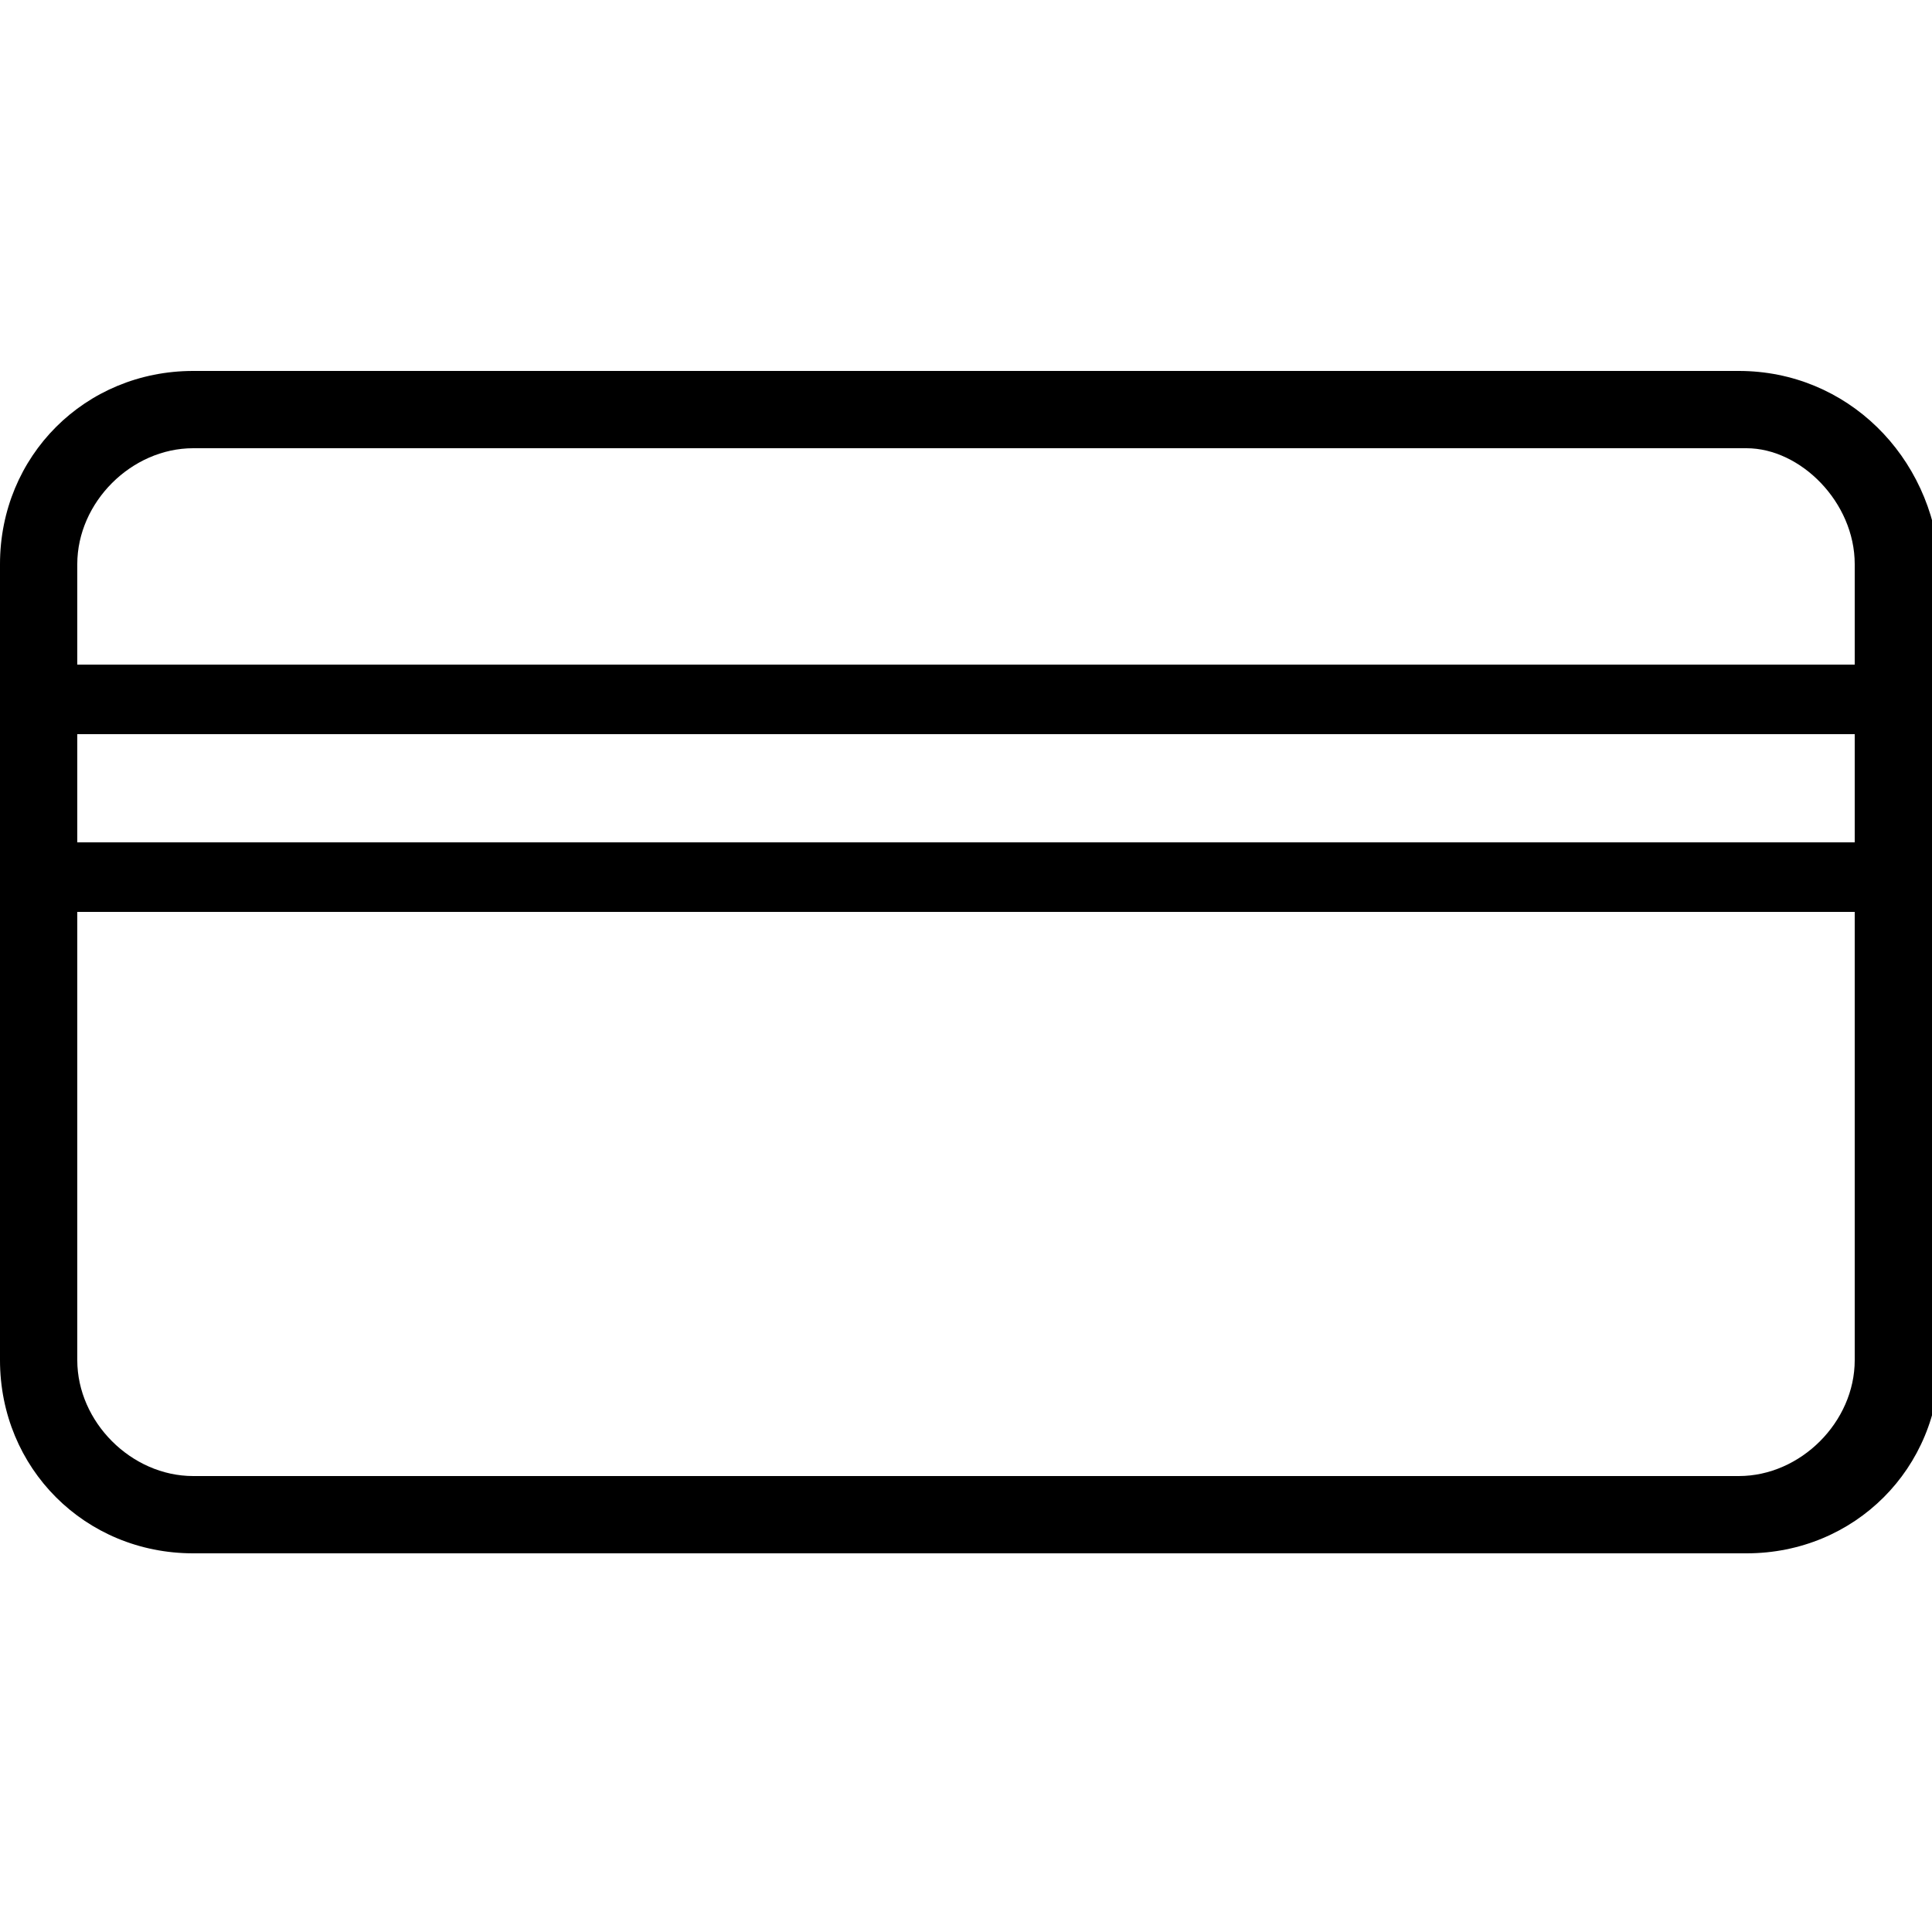 <svg width="25px" height="25px"  viewBox="0 0 25 25">
<path d="M22.5,4.8h-20C1.1,4.8,0,5.9,0,7.3v10.3c0,1.4,1.1,2.5,2.5,2.5h20.1c1.4,0,2.5-1.1,2.5-2.5V7.3C25,5.9,23.9,4.8,22.5,4.8z
     M24,17.6c0,0.8-0.7,1.5-1.5,1.5h-20c-0.8,0-1.5-0.7-1.5-1.5v-5.8h23V17.6z M24,10.9H1V9.5h23V10.9z M24,8.6H1V7.3
    c0-0.8,0.7-1.5,1.5-1.5h20.1c0.7,0,1.4,0.7,1.4,1.5V8.6z"/>
</svg>